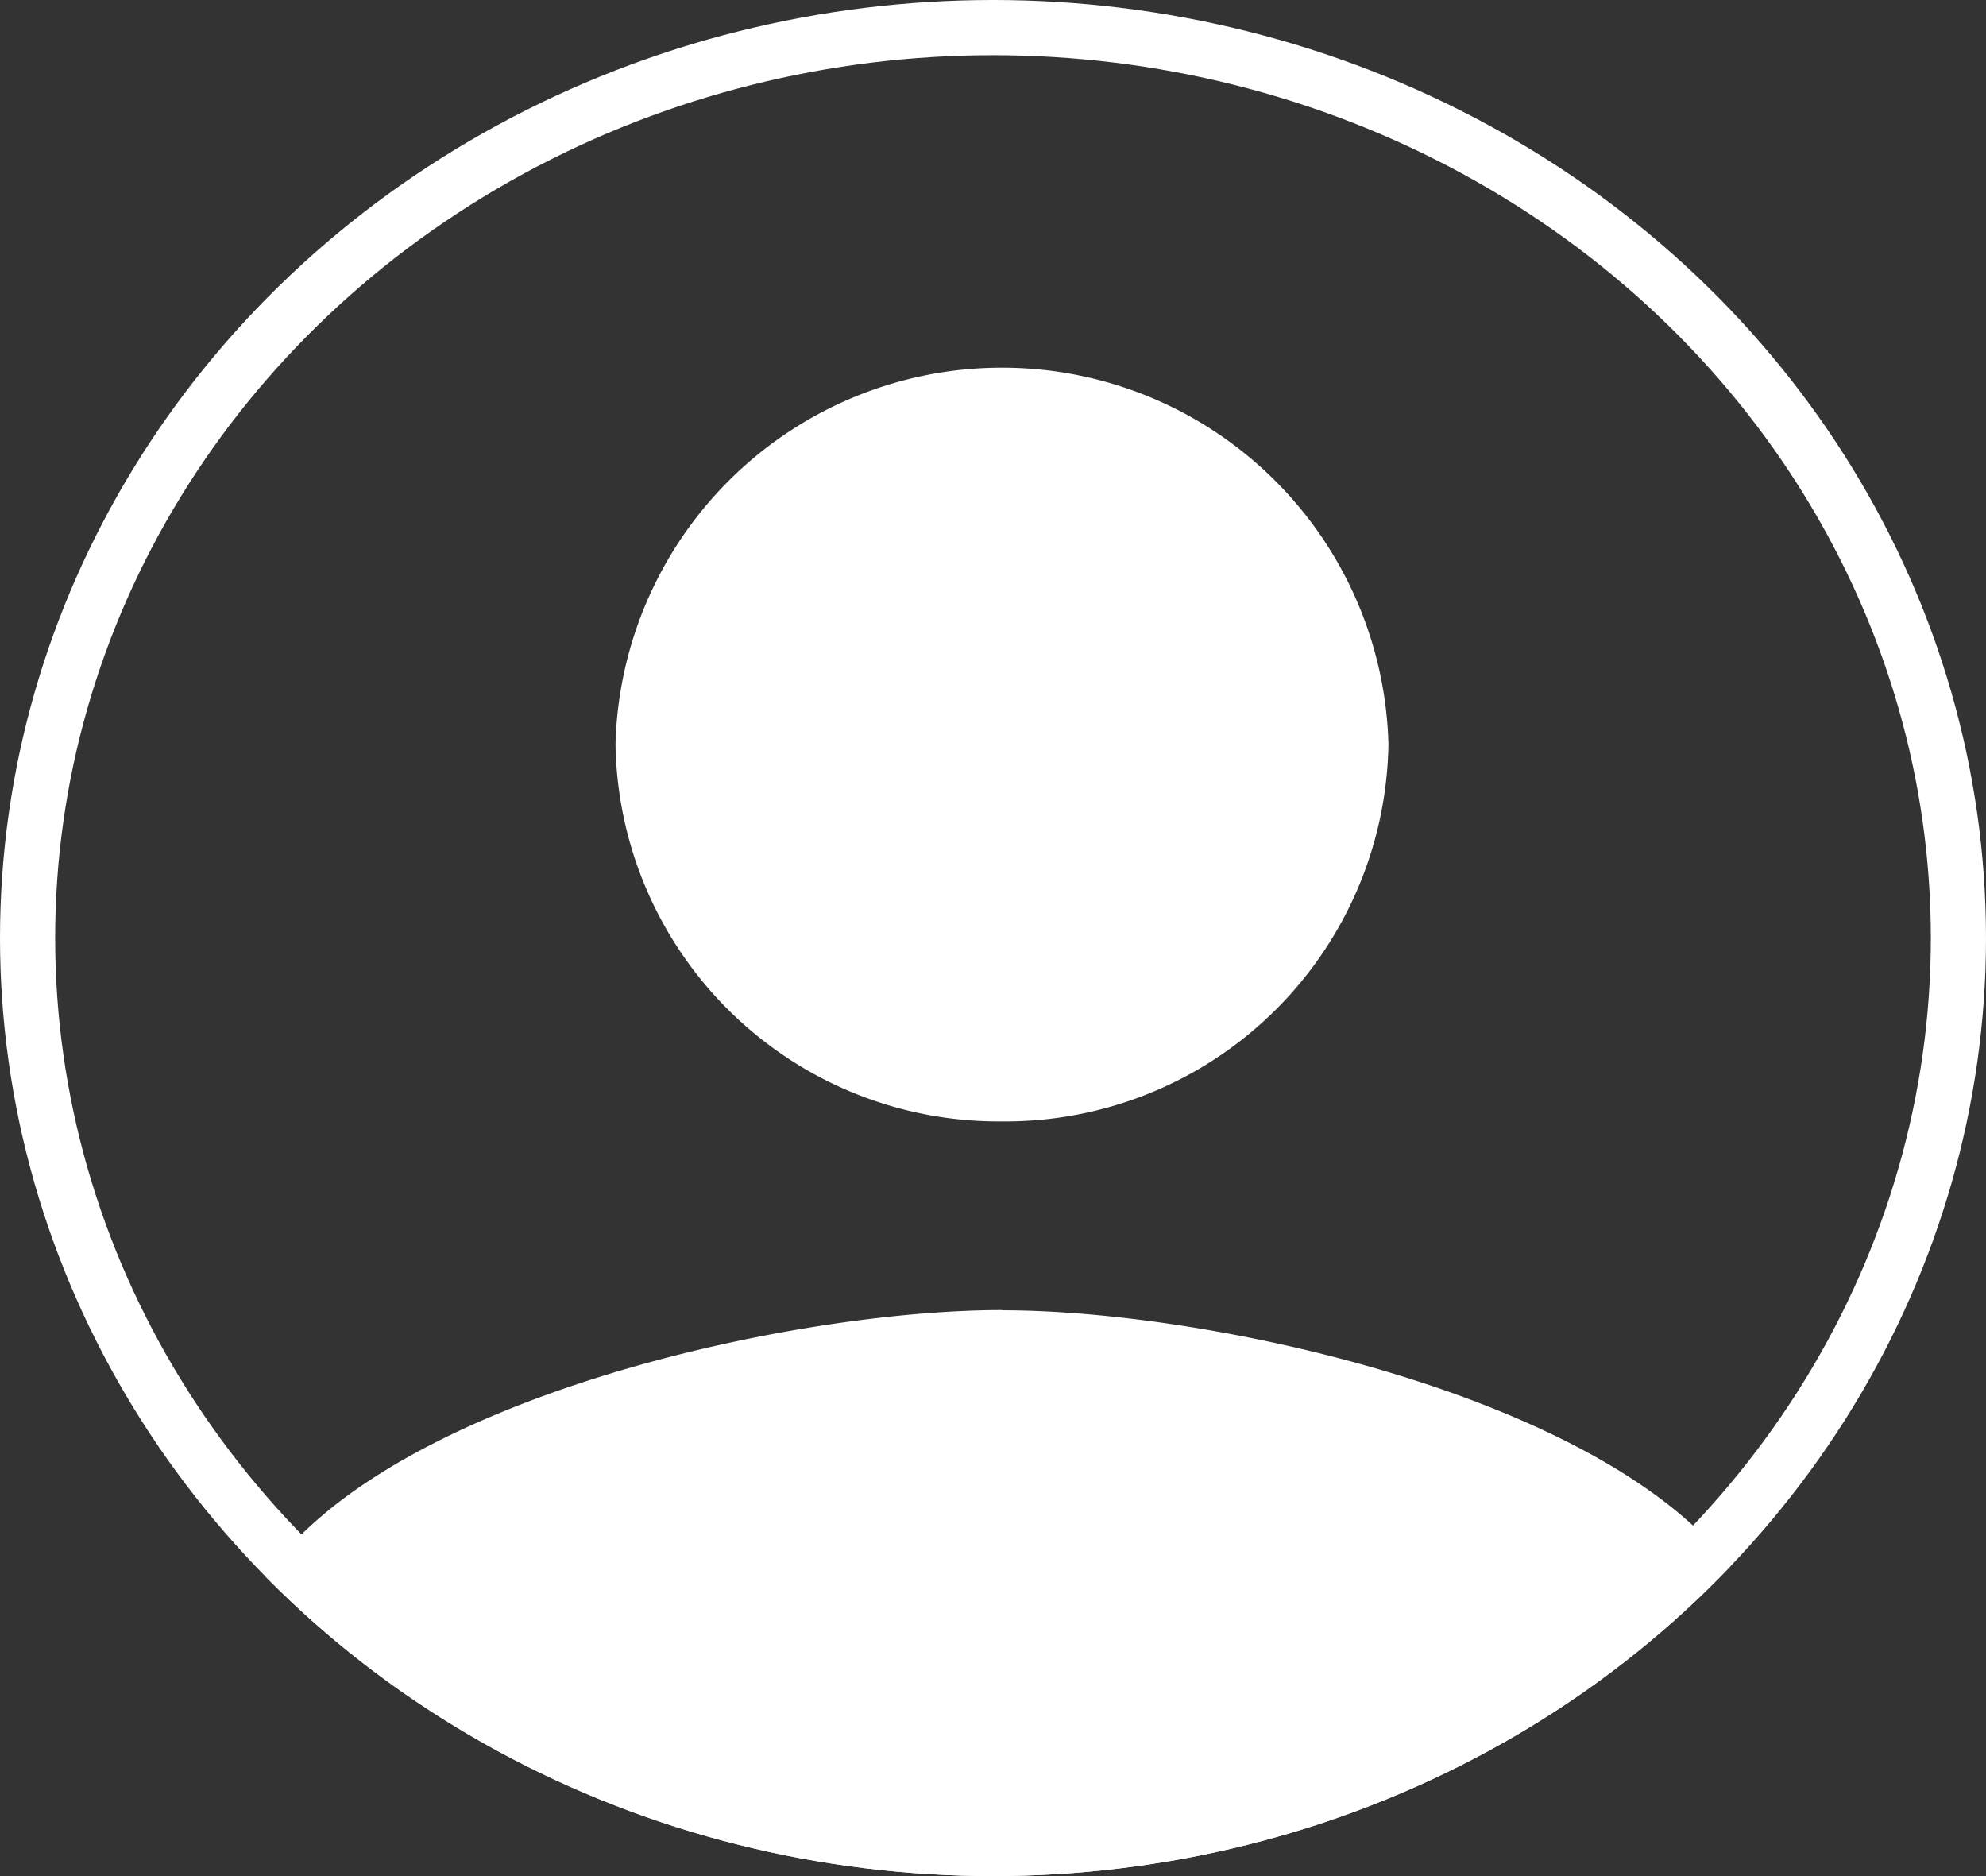 <svg xmlns="http://www.w3.org/2000/svg" xmlns:xlink="http://www.w3.org/1999/xlink" width="36" height="34" viewBox="0 0 36 34"><rect x="0" y="0" width="36" height="34" fill="#333333" stroke="none"/><defs><clipPath id="a"><ellipse cx="18" cy="17" rx="18" ry="17" transform="translate(0 -0.254)" fill="none" stroke="#fff" stroke-width="1"/></clipPath></defs><g transform="translate(-91 -408.352)"><g transform="translate(91 408.606)" clip-path="url(#a)"><path d="M18.511,18.177a6.944,6.944,0,0,0,7.006-6.839,7.008,7.008,0,0,0-14.011,0A6.944,6.944,0,0,0,18.511,18.177Zm0,3.419C13.87,21.6,4.5,23.9,4.5,28.435v3.419H32.522V28.435C32.522,23.9,23.152,21.6,18.511,21.6Z" transform="translate(-0.349 1.892)" fill="#fff"/></g><g transform="translate(91 408.352)" fill="none" stroke="#fff" stroke-width="1"><ellipse cx="18" cy="17" rx="18" ry="17" stroke="none"/><ellipse cx="18" cy="17" rx="17.5" ry="16.5" fill="none"/></g></g></svg>